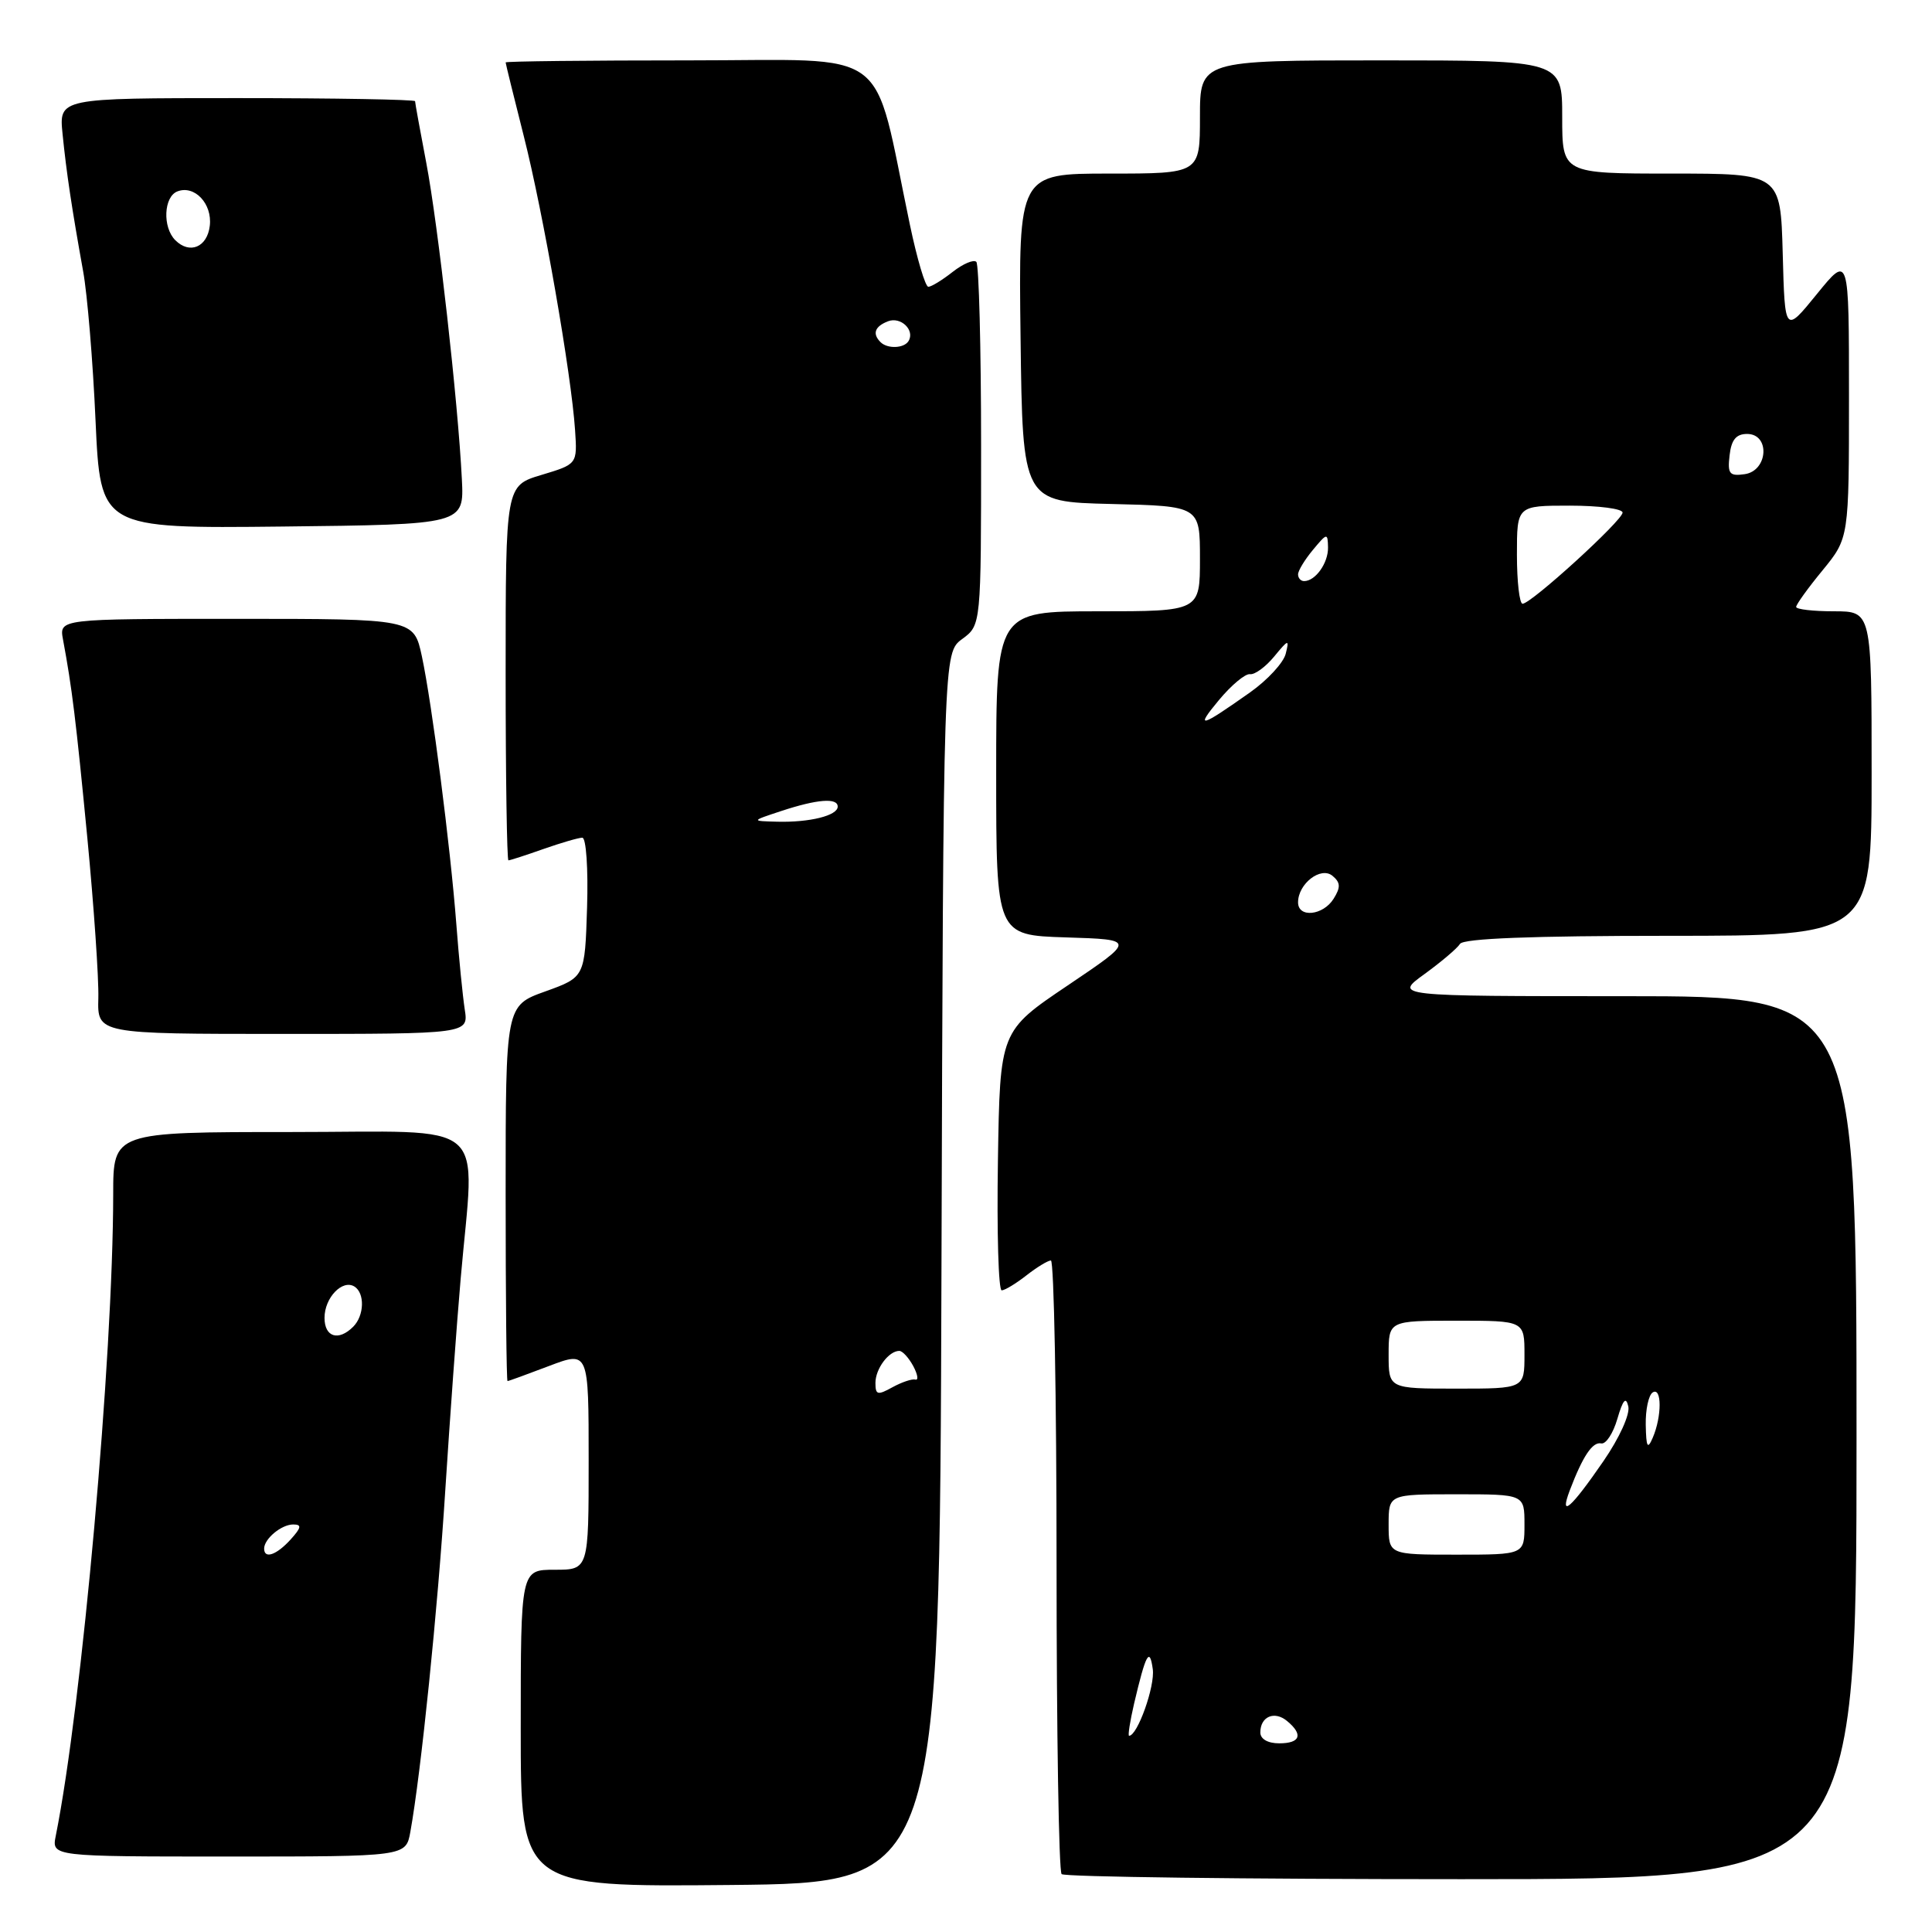 <?xml version="1.0" encoding="UTF-8" standalone="no"?>
<!DOCTYPE svg PUBLIC "-//W3C//DTD SVG 1.1//EN" "http://www.w3.org/Graphics/SVG/1.1/DTD/svg11.dtd" >
<svg xmlns="http://www.w3.org/2000/svg" xmlns:xlink="http://www.w3.org/1999/xlink" version="1.1" viewBox="0 0 256 256">
 <g >
 <path fill="currentColor"
d=" M 124.75 168.00 C 125.00 86.50 125.00 86.50 127.50 84.67 C 130.00 82.83 130.00 82.83 130.00 59.08 C 130.00 46.02 129.71 35.05 129.37 34.70 C 129.02 34.35 127.61 34.95 126.23 36.03 C 124.86 37.11 123.41 38.00 123.01 38.00 C 122.61 38.00 121.51 34.29 120.56 29.75 C 115.51 5.70 118.61 8.00 91.34 8.00 C 77.95 8.00 67.00 8.12 67.00 8.27 C 67.00 8.42 68.08 12.81 69.40 18.02 C 71.97 28.14 75.71 49.58 76.20 57.00 C 76.50 61.50 76.50 61.50 71.75 62.93 C 67.00 64.35 67.00 64.35 67.00 89.18 C 67.00 102.83 67.17 114.00 67.37 114.00 C 67.58 114.00 69.66 113.33 72.00 112.50 C 74.34 111.68 76.66 111.00 77.16 111.00 C 77.67 111.00 77.95 115.13 77.79 120.24 C 77.50 129.48 77.50 129.48 72.25 131.37 C 67.00 133.25 67.00 133.25 67.00 158.13 C 67.00 171.81 67.11 183.00 67.25 183.00 C 67.39 183.00 69.86 182.10 72.75 181.00 C 78.00 179.01 78.00 179.01 78.00 193.50 C 78.00 208.00 78.00 208.00 73.50 208.00 C 69.00 208.00 69.00 208.00 69.00 229.02 C 69.00 250.03 69.00 250.03 96.75 249.77 C 124.50 249.50 124.50 249.50 124.75 168.00 Z  M 246.00 190.50 C 246.00 132.00 246.00 132.00 215.35 132.00 C 184.70 132.00 184.70 132.00 188.75 129.07 C 190.98 127.45 193.10 125.65 193.46 125.07 C 193.90 124.35 203.06 124.00 221.06 124.00 C 248.00 124.00 248.00 124.00 248.00 102.50 C 248.00 81.00 248.00 81.00 243.00 81.00 C 240.25 81.00 238.00 80.74 238.00 80.42 C 238.00 80.10 239.57 77.91 241.50 75.57 C 245.00 71.29 245.00 71.29 245.00 52.51 C 245.00 33.73 245.00 33.73 240.75 38.96 C 236.50 44.19 236.50 44.19 236.22 33.59 C 235.93 23.00 235.93 23.00 221.47 23.00 C 207.00 23.00 207.00 23.00 207.00 15.50 C 207.00 8.00 207.00 8.00 183.00 8.00 C 159.00 8.00 159.00 8.00 159.00 15.50 C 159.00 23.00 159.00 23.00 146.98 23.00 C 134.96 23.00 134.96 23.00 135.23 44.75 C 135.50 66.50 135.50 66.50 147.25 66.78 C 159.00 67.06 159.00 67.06 159.00 74.03 C 159.00 81.00 159.00 81.00 145.50 81.00 C 132.00 81.00 132.00 81.00 132.00 102.46 C 132.00 123.92 132.00 123.92 141.25 124.21 C 150.49 124.50 150.49 124.50 141.50 130.56 C 132.50 136.62 132.50 136.62 132.23 153.81 C 132.08 163.26 132.30 170.99 132.73 170.98 C 133.15 170.97 134.62 170.08 136.00 169.00 C 137.38 167.92 138.84 167.03 139.25 167.02 C 139.66 167.01 140.00 185.15 140.00 207.33 C 140.00 229.52 140.30 247.97 140.67 248.33 C 141.03 248.70 164.88 249.00 193.67 249.00 C 246.00 249.00 246.00 249.00 246.00 190.50 Z  M 54.37 242.75 C 55.78 234.98 58.01 213.19 59.00 197.50 C 59.60 188.15 60.51 175.53 61.04 169.45 C 62.91 147.86 65.40 150.00 38.50 150.00 C 15.00 150.00 15.00 150.00 15.00 158.25 C 14.98 179.87 10.86 225.98 7.39 243.25 C 6.84 246.00 6.84 246.00 30.31 246.00 C 53.78 246.00 53.78 246.00 54.37 242.75 Z  M 61.58 133.75 C 61.31 131.96 60.80 126.90 60.47 122.50 C 59.67 112.07 57.24 93.24 55.90 86.96 C 54.83 82.00 54.83 82.00 31.34 82.00 C 7.84 82.00 7.84 82.00 8.35 84.75 C 9.54 91.13 10.06 95.35 11.57 111.00 C 12.44 120.08 13.10 129.64 13.03 132.25 C 12.90 137.00 12.90 137.00 37.50 137.00 C 62.09 137.00 62.09 137.00 61.58 133.75 Z  M 61.20 63.50 C 60.70 53.36 58.04 29.71 56.48 21.56 C 55.67 17.31 55.00 13.64 55.00 13.41 C 55.00 13.19 44.38 13.00 31.40 13.00 C 7.81 13.00 7.81 13.00 8.29 17.75 C 8.81 22.94 9.51 27.57 11.02 35.97 C 11.57 38.98 12.31 47.87 12.66 55.74 C 13.31 70.03 13.31 70.03 37.41 69.77 C 61.50 69.50 61.50 69.50 61.20 63.50 Z  M 116.00 183.24 C 116.00 181.37 117.77 179.00 119.16 179.00 C 119.59 179.00 120.41 179.91 121.01 181.01 C 121.60 182.12 121.73 182.93 121.29 182.80 C 120.86 182.68 119.49 183.14 118.25 183.82 C 116.28 184.91 116.00 184.84 116.00 183.24 Z  M 103.50 107.47 C 108.29 105.89 111.00 105.68 111.00 106.88 C 111.00 108.07 107.29 108.99 103.00 108.88 C 99.50 108.79 99.50 108.79 103.50 107.47 Z  M 116.67 45.33 C 115.56 44.22 115.91 43.25 117.67 42.57 C 119.37 41.92 121.27 43.76 120.38 45.20 C 119.78 46.17 117.58 46.25 116.67 45.33 Z  M 167.00 229.56 C 167.00 227.45 168.87 226.65 170.54 228.04 C 172.72 229.84 172.31 231.00 169.50 231.00 C 167.99 231.00 167.00 230.43 167.00 229.56 Z  M 150.27 225.75 C 151.83 219.11 152.34 218.18 152.75 221.18 C 153.06 223.43 150.72 230.00 149.61 230.00 C 149.43 230.00 149.73 228.09 150.27 225.75 Z  M 184.00 202.00 C 184.00 198.00 184.00 198.00 193.00 198.00 C 202.00 198.00 202.00 198.00 202.00 202.00 C 202.00 206.00 202.00 206.00 193.00 206.00 C 184.00 206.00 184.00 206.00 184.00 202.00 Z  M 208.00 197.49 C 209.73 192.94 211.02 191.01 212.17 191.26 C 212.79 191.39 213.75 189.93 214.31 188.00 C 215.05 185.46 215.45 185.01 215.76 186.36 C 216.00 187.41 214.58 190.54 212.45 193.63 C 208.15 199.88 206.58 201.25 208.00 197.49 Z  M 218.07 188.81 C 218.03 186.78 218.45 184.84 219.00 184.50 C 220.21 183.75 220.21 187.69 219.00 190.50 C 218.31 192.11 218.13 191.78 218.07 188.81 Z  M 184.00 179.50 C 184.00 175.00 184.00 175.00 193.00 175.00 C 202.00 175.00 202.00 175.00 202.00 179.50 C 202.00 184.00 202.00 184.00 193.00 184.00 C 184.00 184.00 184.00 184.00 184.00 179.50 Z  M 172.00 119.57 C 172.00 117.09 175.02 114.77 176.56 116.05 C 177.63 116.94 177.66 117.57 176.71 119.09 C 175.32 121.32 172.00 121.66 172.00 119.57 Z  M 161.50 92.78 C 163.15 90.79 165.01 89.24 165.63 89.33 C 166.25 89.43 167.69 88.38 168.83 87.00 C 170.74 84.68 170.86 84.66 170.36 86.64 C 170.06 87.82 167.95 90.11 165.66 91.73 C 158.98 96.45 158.32 96.61 161.50 92.78 Z  M 201.00 73.50 C 201.00 67.00 201.00 67.00 208.00 67.00 C 211.85 67.00 215.00 67.41 215.00 67.92 C 215.00 68.96 202.90 79.99 201.75 80.00 C 201.34 80.00 201.00 77.08 201.00 73.50 Z  M 172.00 76.11 C 172.00 75.62 172.89 74.16 173.97 72.86 C 175.85 70.60 175.93 70.58 175.97 72.55 C 176.00 74.61 174.30 77.00 172.80 77.00 C 172.36 77.00 172.00 76.60 172.00 76.11 Z  M 229.18 60.33 C 229.41 58.27 230.05 57.50 231.50 57.50 C 234.58 57.50 234.28 62.39 231.18 62.83 C 229.16 63.12 228.89 62.79 229.18 60.33 Z  M 35.00 205.20 C 35.00 203.90 37.29 202.00 38.85 202.00 C 40.01 202.00 39.94 202.41 38.50 204.00 C 36.64 206.05 35.00 206.62 35.00 205.20 Z  M 43.00 174.62 C 43.00 171.96 45.36 169.49 46.96 170.47 C 48.36 171.34 48.28 174.32 46.80 175.80 C 44.85 177.75 43.00 177.18 43.00 174.62 Z  M 23.23 31.83 C 21.51 30.11 21.69 26.06 23.51 25.36 C 25.78 24.49 28.14 26.99 27.80 29.91 C 27.47 32.75 25.14 33.74 23.23 31.83 Z "/>
</g>
</svg>